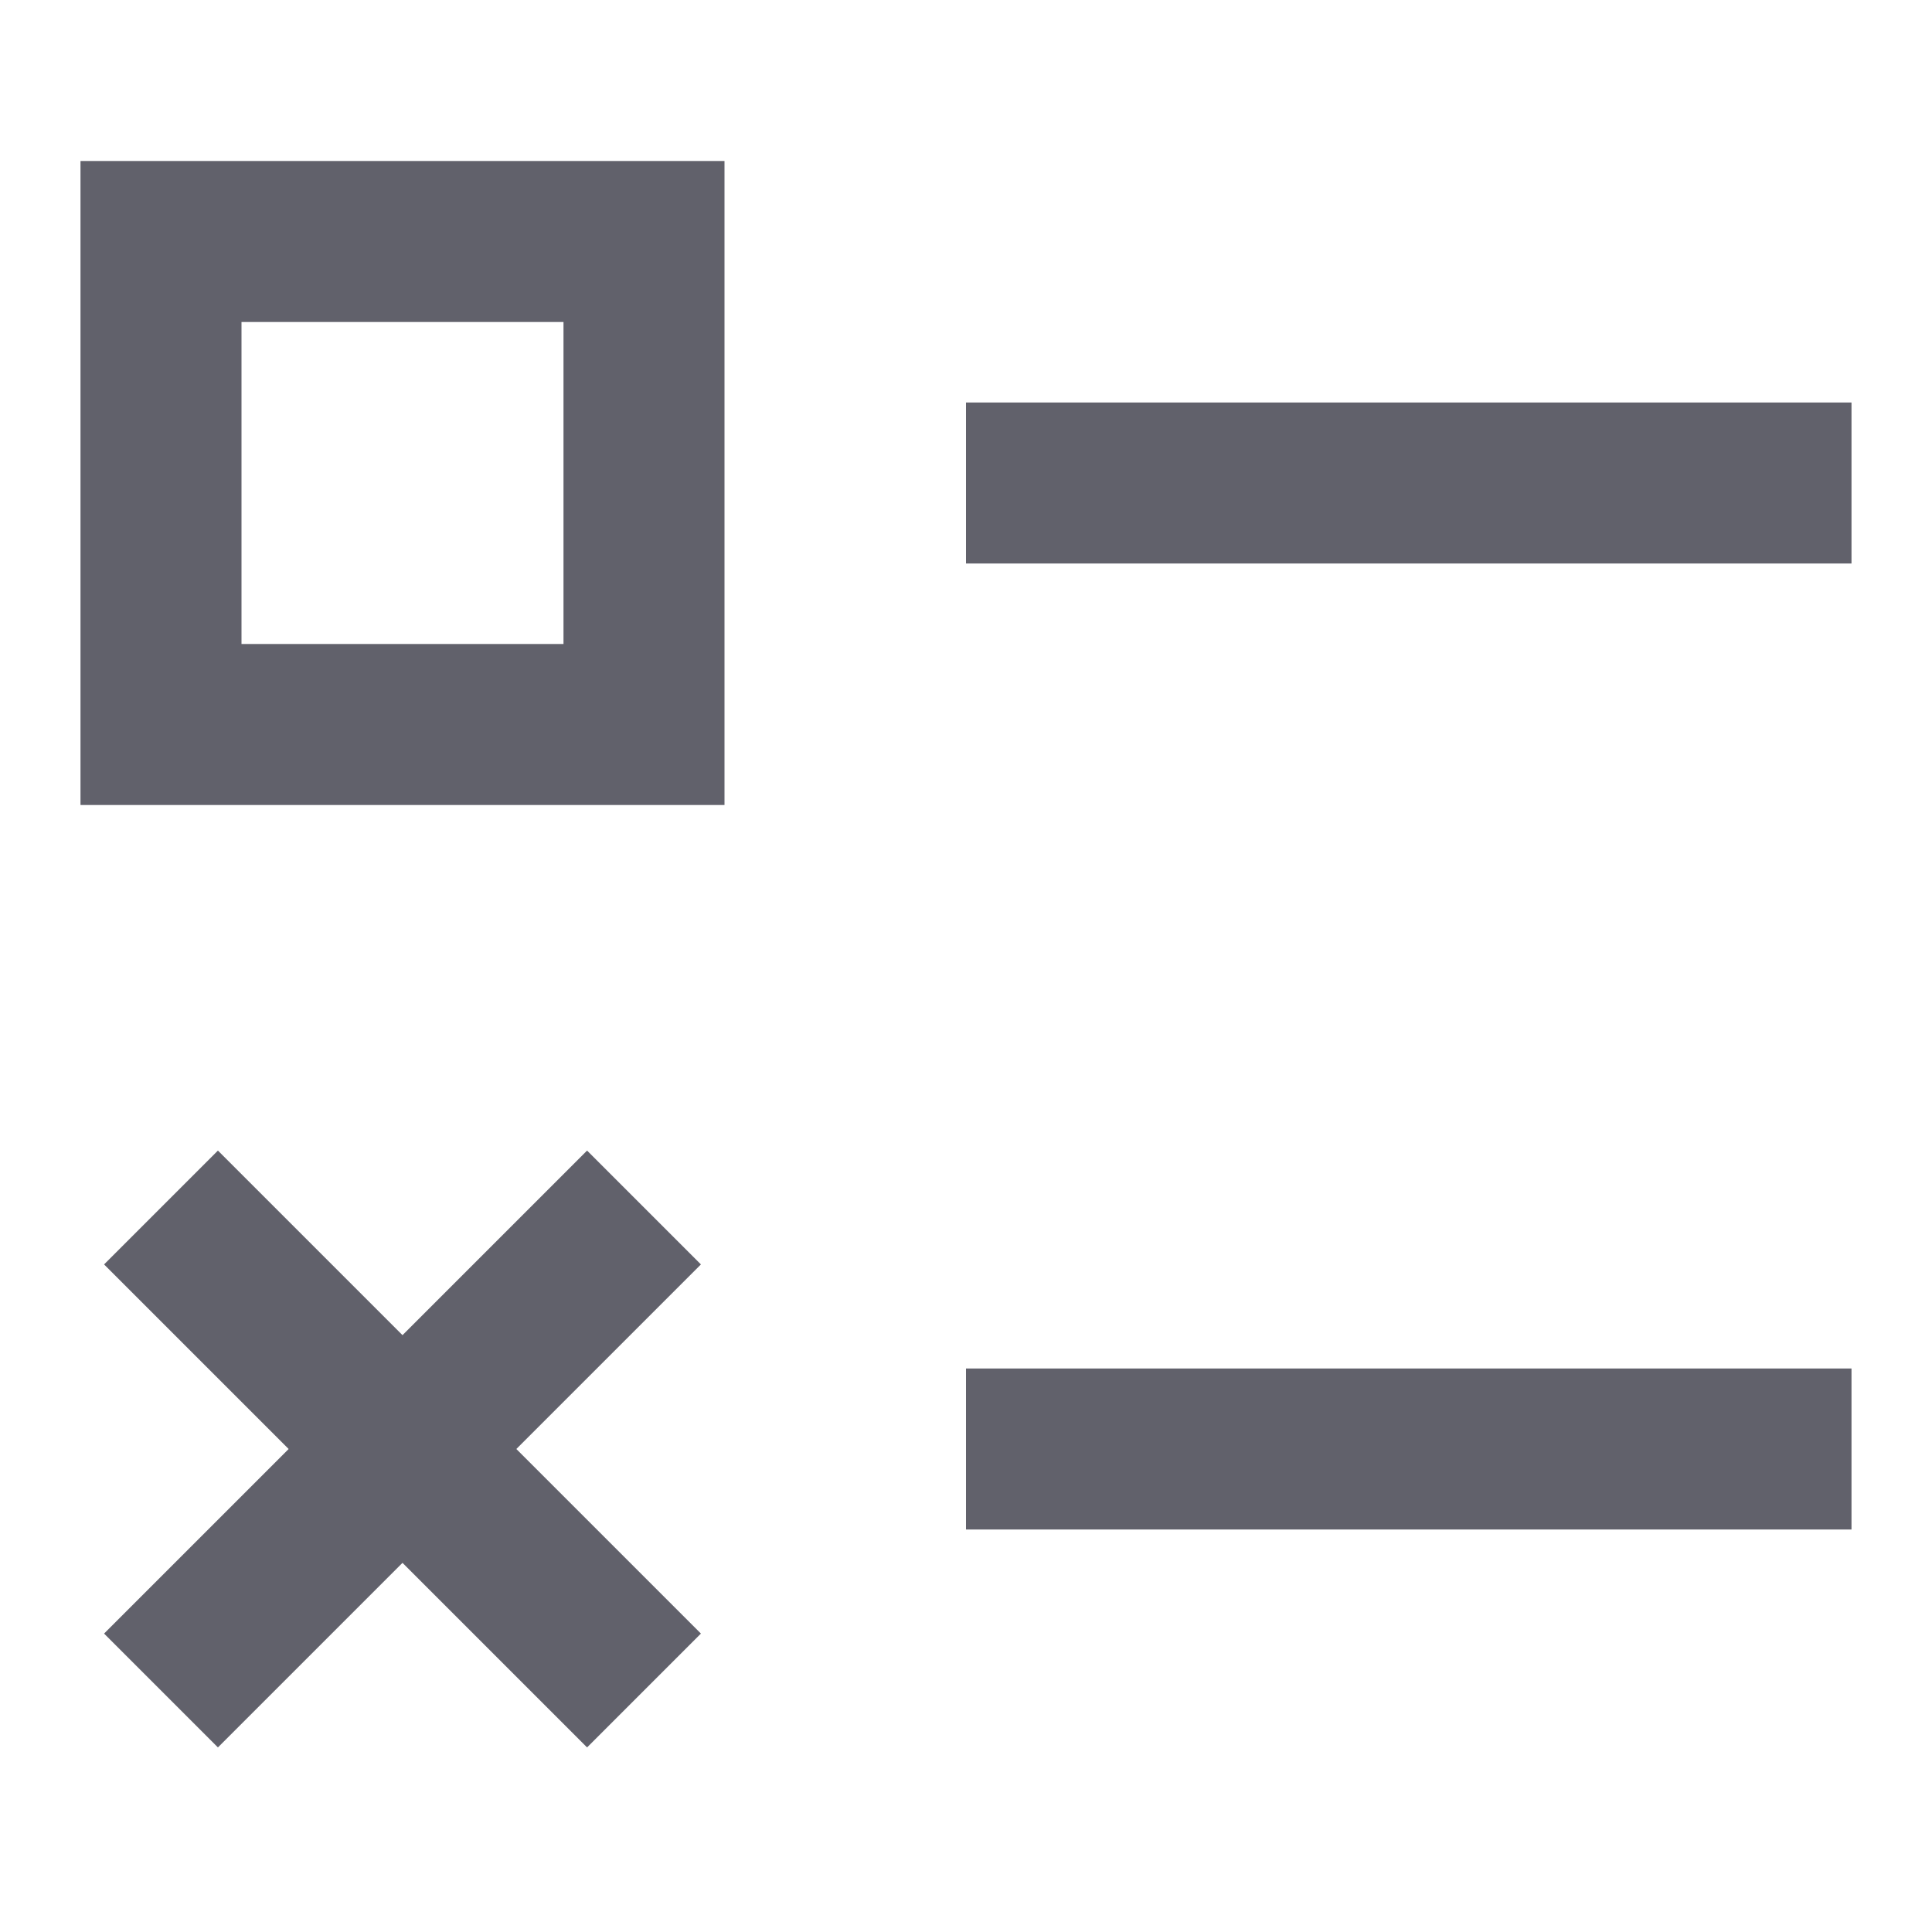 <svg xmlns="http://www.w3.org/2000/svg" height="24" width="24" viewBox="0 0 24 24"><line x1="12" y1="6" x2="23" y2="6" fill="none" stroke="#61616b" stroke-width="2"></line> <rect x="2" y="3" width="6" height="6" fill="none" stroke="#61616b" stroke-width="2"></rect> <line x1="12" y1="18" x2="23" y2="18" fill="none" stroke="#61616b" stroke-width="2" data-color="color-2"></line> <line x1="2" y1="15" x2="8" y2="21" fill="none" stroke="#61616b" stroke-width="2" data-color="color-2"></line> <line x1="8" y1="15" x2="2" y2="21" fill="none" stroke="#61616b" stroke-width="2" data-color="color-2"></line></svg>